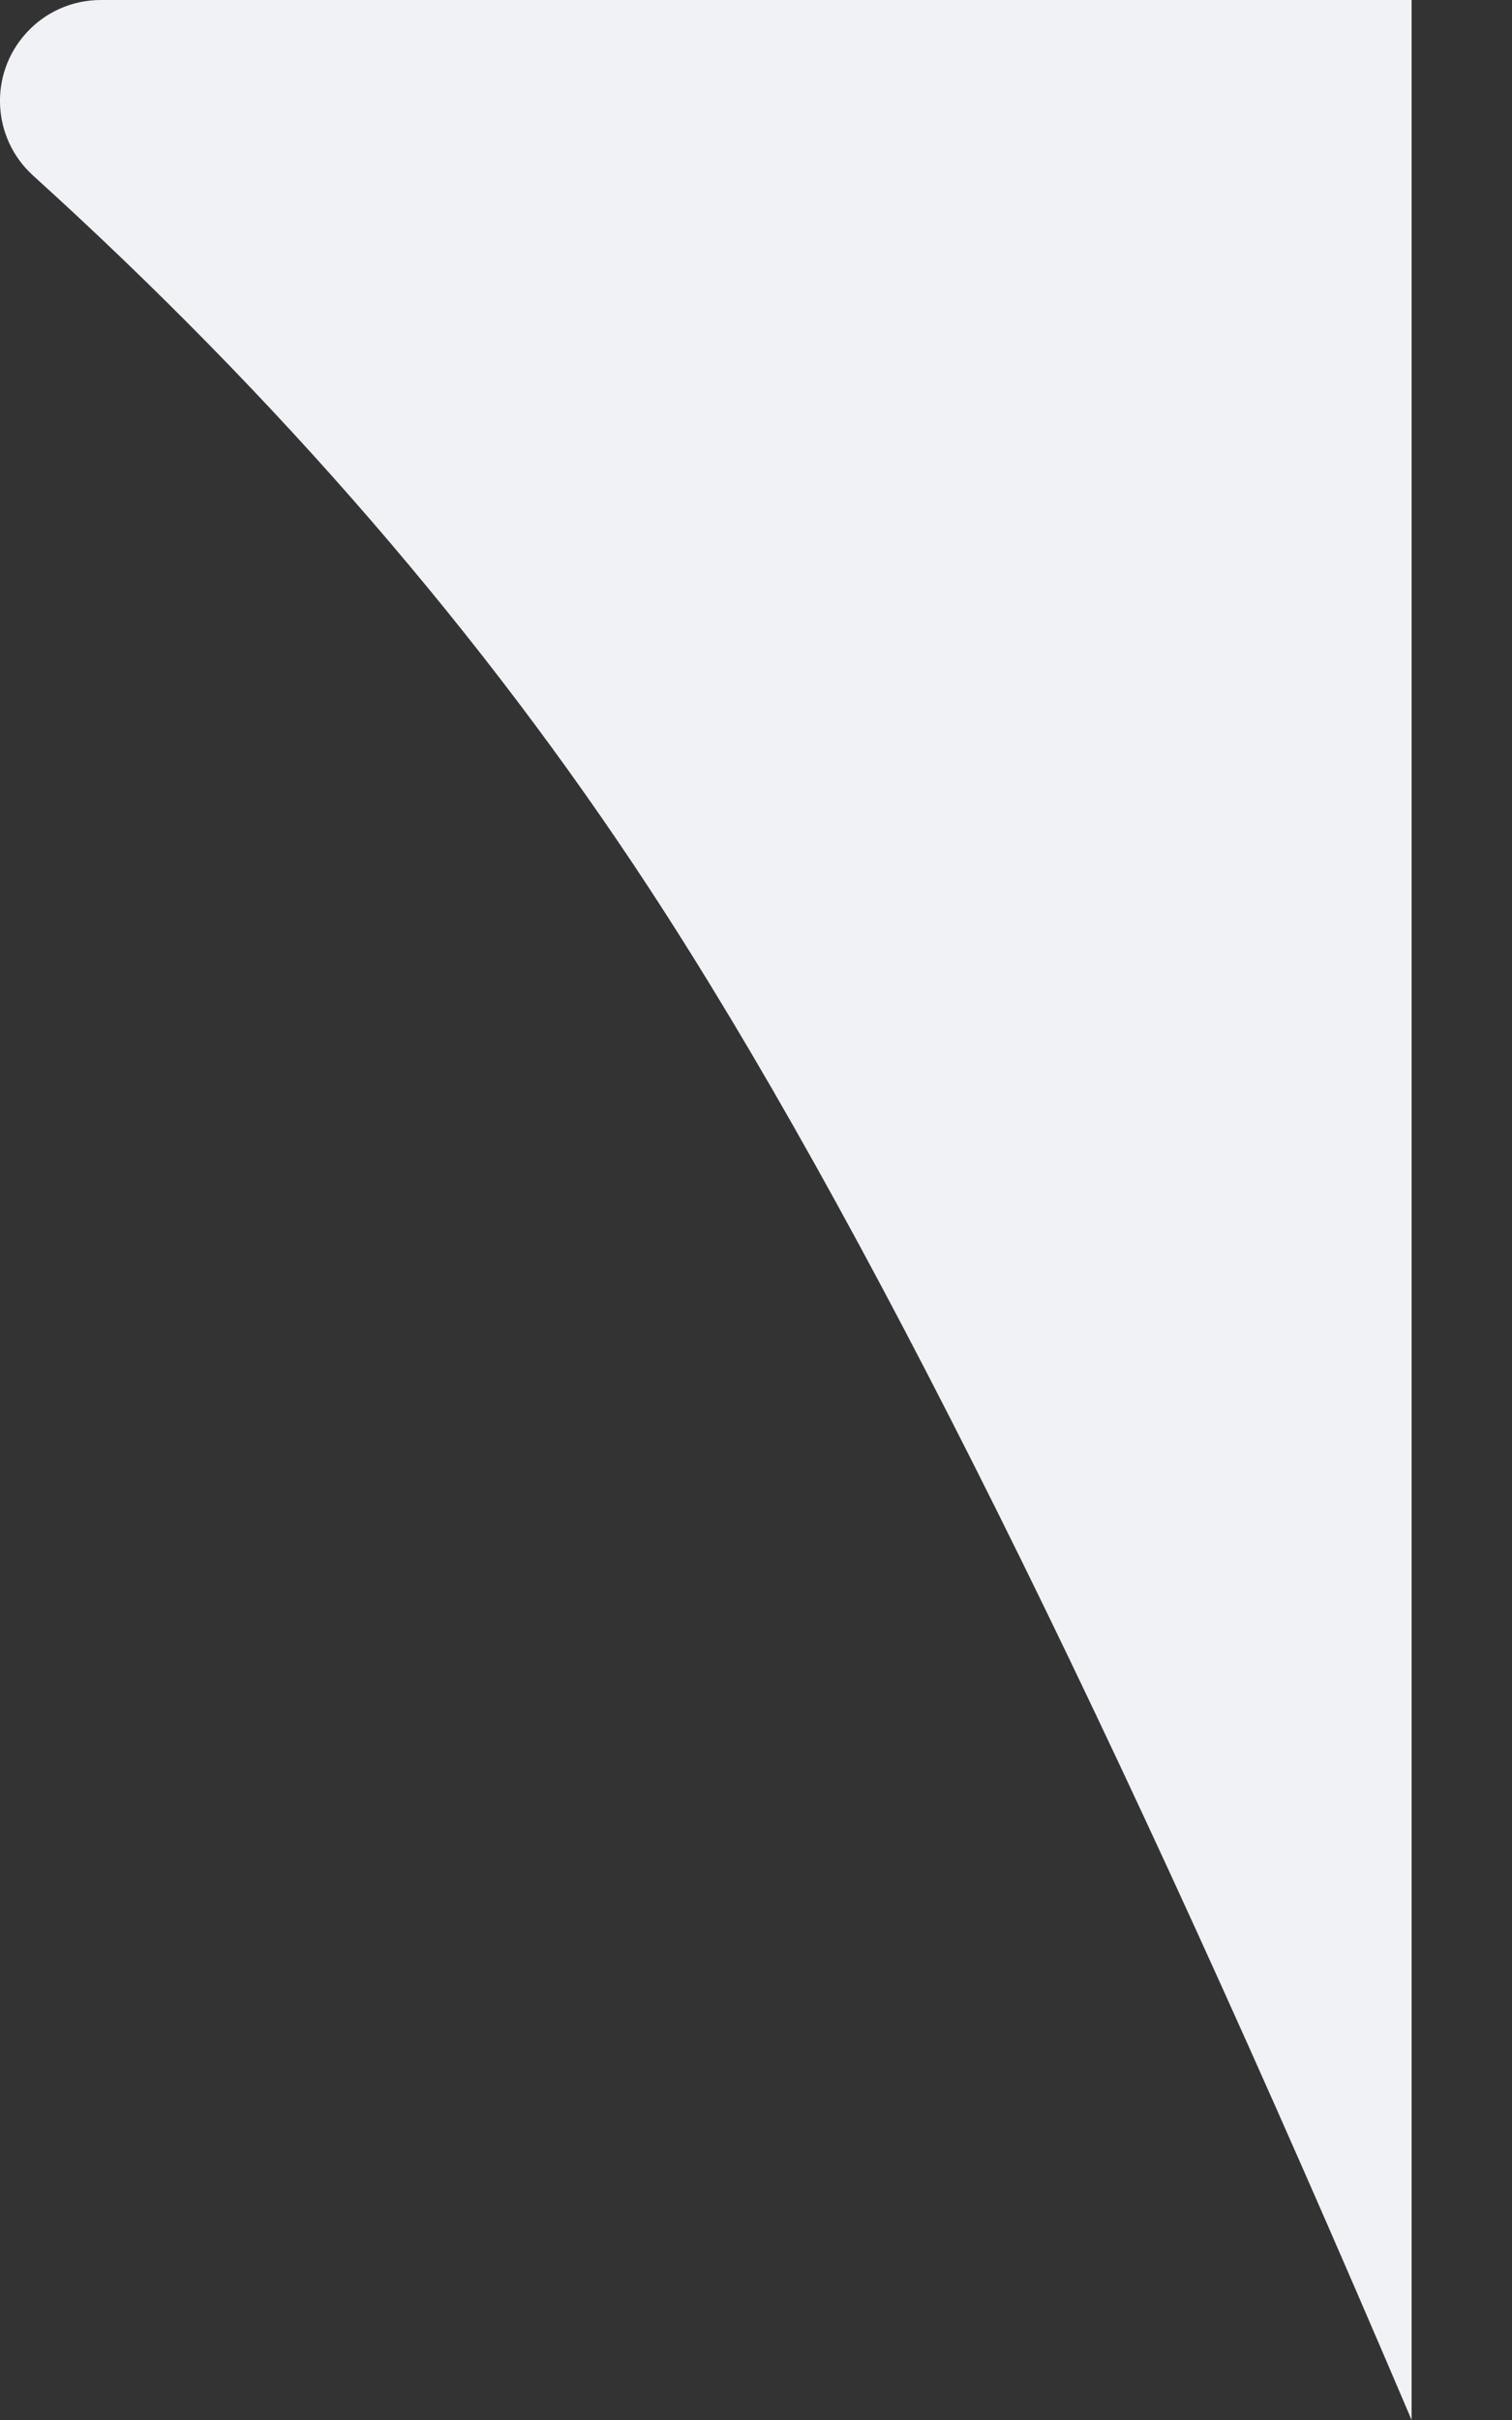 <?xml version="1.0" encoding="UTF-8" standalone="no"?>
<svg width="15px" height="24px" viewBox="0 0 15 24" version="1.1" xmlns="http://www.w3.org/2000/svg" xmlns:xlink="http://www.w3.org/1999/xlink">
    <rect x="0" y="0" width="15" height="24" fill="#333333" stroke="none"/>
    <!-- Generator: Sketch 45.1 (43504) - http://www.bohemiancoding.com/sketch -->
    <title>Path 5 Copy 2</title>
    <desc>Created with Sketch.</desc>
    <defs></defs>
    <g id="Symbols" stroke="none" stroke-width="1" fill="none" fill-rule="evenodd">
        <path d="M0,-9.72192441e-16 L0,24 C2.957,17.057 5.478,11.993 7.564,8.809 C9.208,6.299 11.245,3.943 13.676,1.741 L13.676,1.741 C14.085,1.37 14.116,0.738 13.745,0.329 C13.556,0.119 13.287,-1.05106942e-15 13.004,-9.99200722e-16 L0,-9.72192441e-16 Z" id="Path-5-Copy-2" fill="#F0F2F5" transform="translate(7.002, 12) scale(-1, 1) translate(-7.002, -12) "></path>
    </g>
</svg>